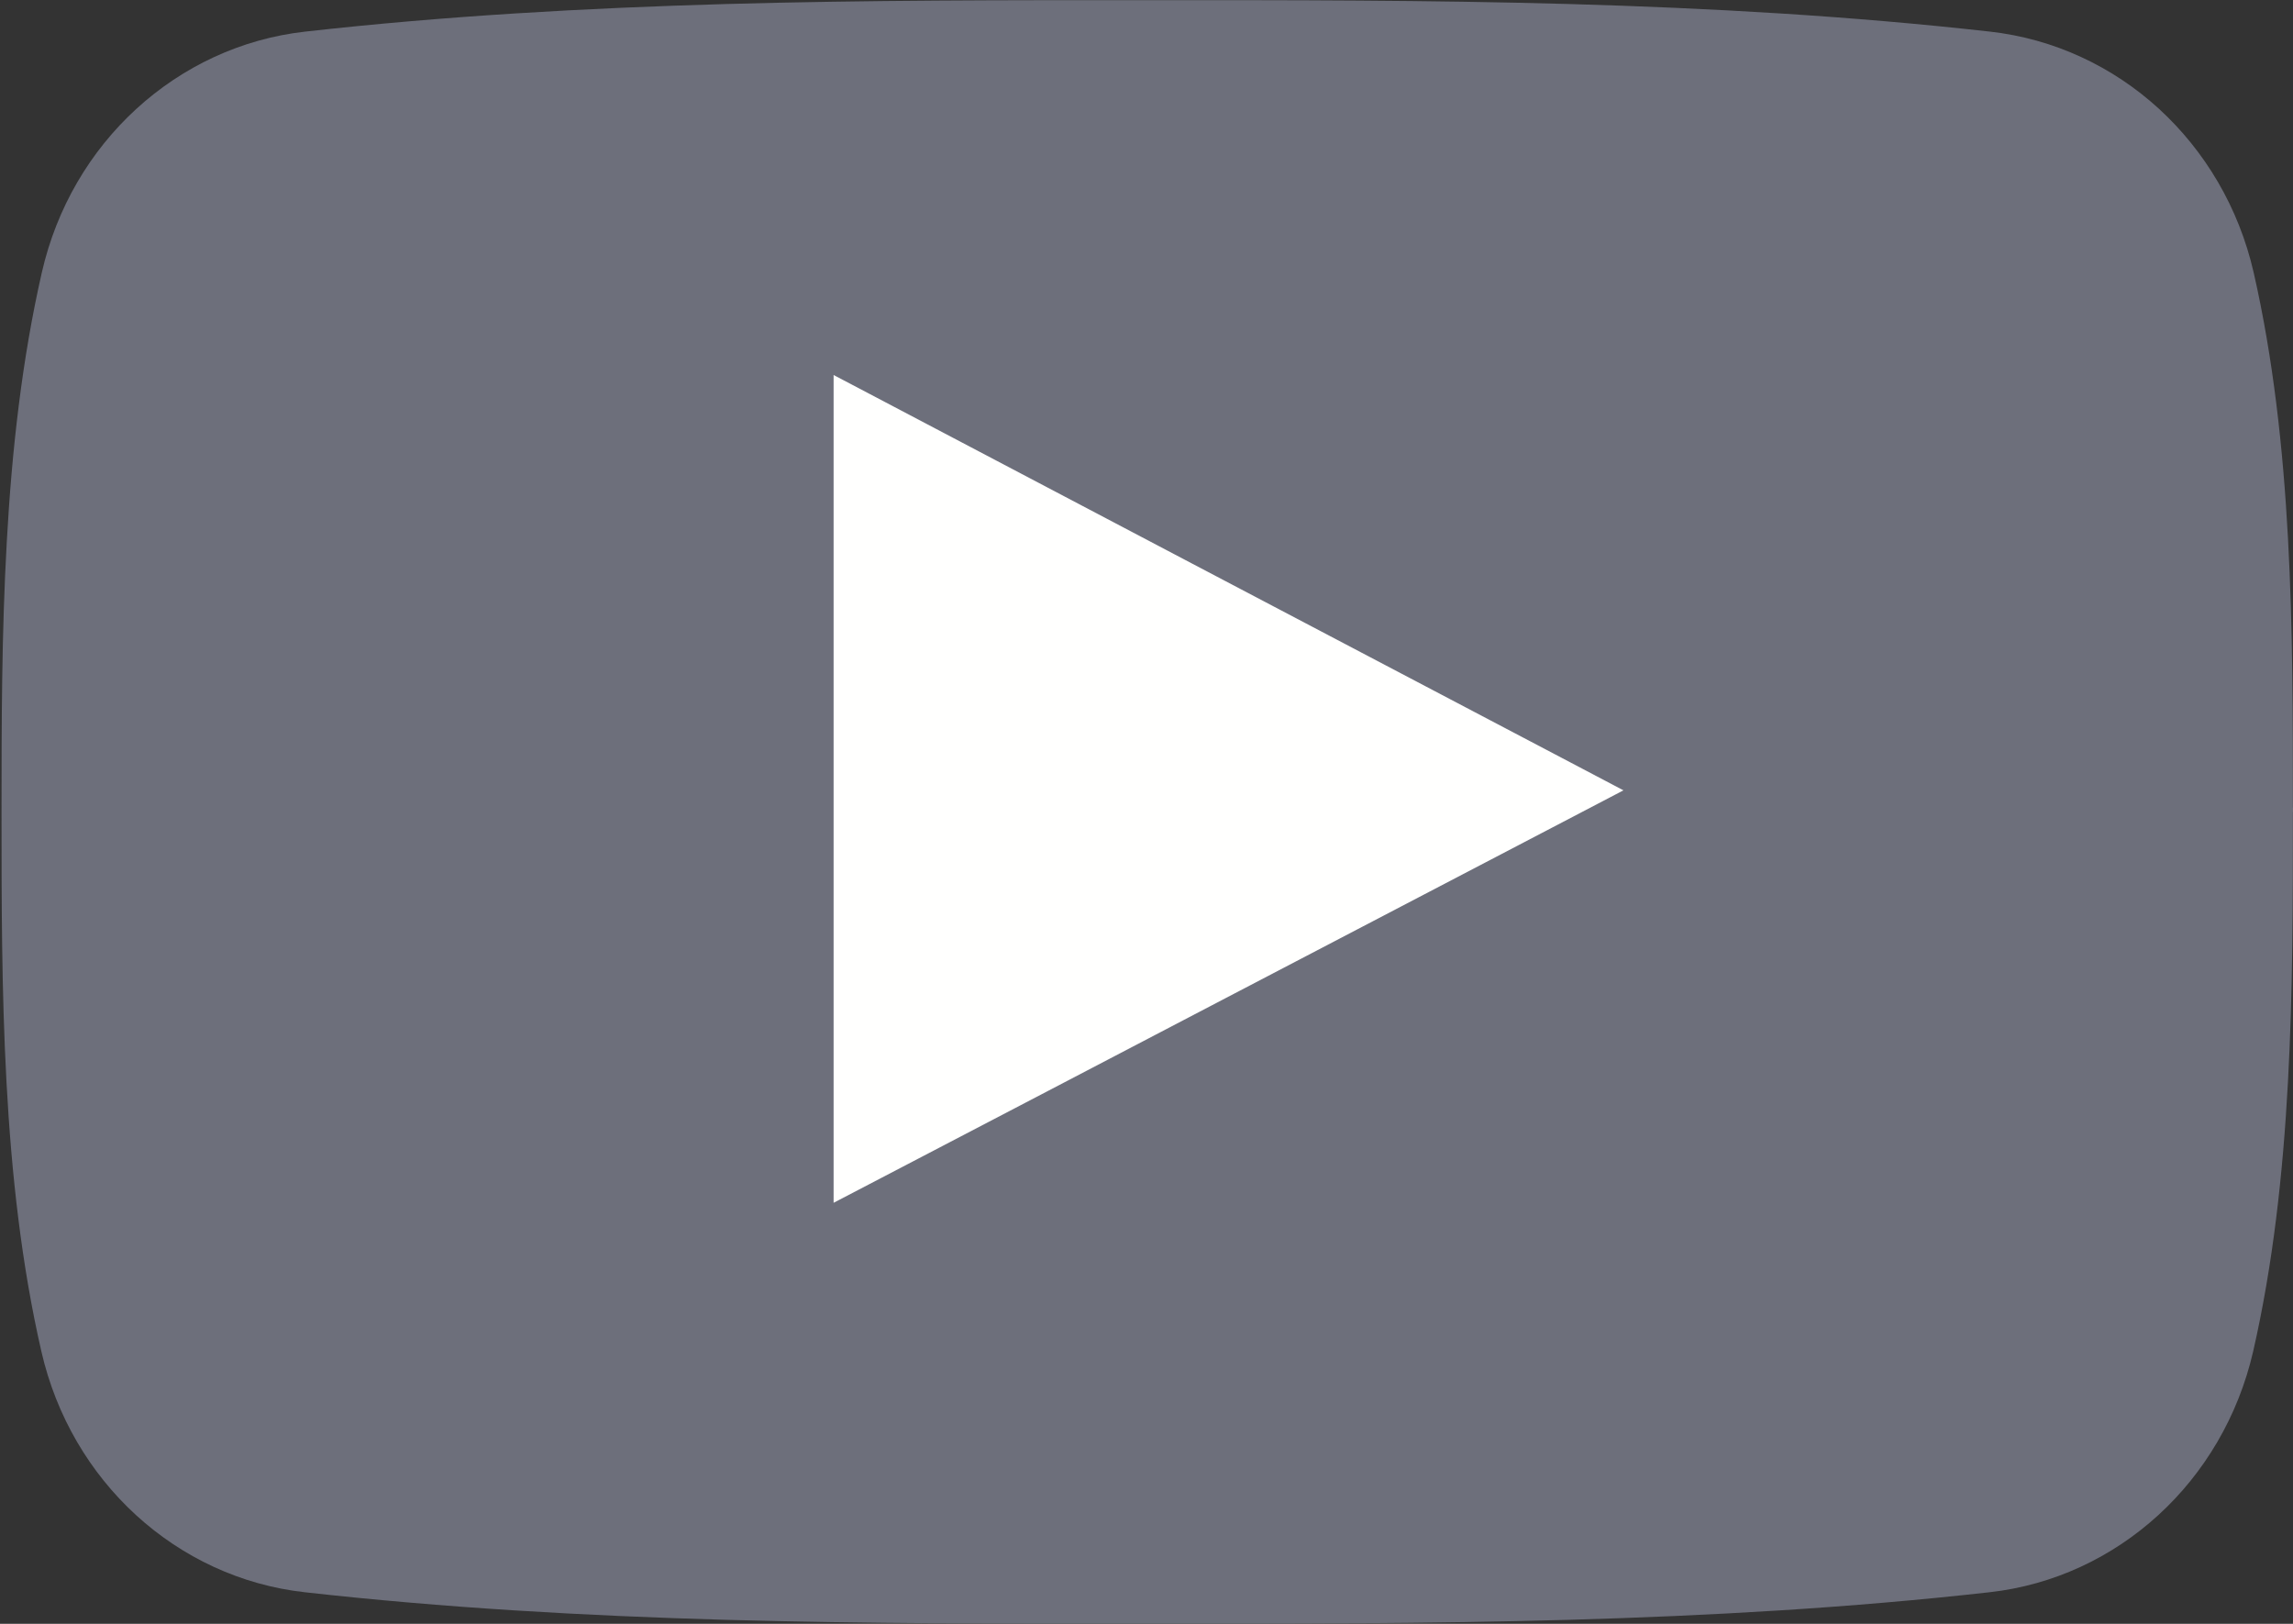 <?xml version="1.0" encoding="UTF-8"?>
<svg width="24px" height="17px" viewBox="0 0 24 17" version="1.1" xmlns="http://www.w3.org/2000/svg" xmlns:xlink="http://www.w3.org/1999/xlink">
    <rect x="0" y="0" width="24" height="17" fill="#333333" stroke="none"/>
    <!-- Generator: Sketch 46.2 (44496) - http://www.bohemiancoding.com/sketch -->
    <title>Twitter_Social_Icon_Rounded_Square_Color</title>
    <desc>Created with Sketch.</desc>
    <defs></defs>
    <g id="Page-1" stroke="none" stroke-width="1" fill="none" fill-rule="evenodd">
        <g id="Twitter_Social_Icon_Rounded_Square_Color" transform="translate(0, -4)">
            <g id="Dark_Blue">
                <path d="M21,24 L3,24 C1.344,24 0,22.656 0,21 L0,3 C0,1.344 1.344,0 3,0 L21,0 C22.656,0 24,1.344 24,3 L24,21 C24,22.656 22.656,24 21,24 Z" id="Shape" fill="#1DA1F2" fill-rule="nonzero" opacity="0"></path>
                <g id="Layer_x0020_1" transform="translate(0, 4)">
                    <path d="M22.597,1.139 C22.113,0.696 21.499,0.406 20.828,0.331 C19.37,0.167 17.898,0.084 16.422,0.042 C14.955,0.001 13.482,0.001 12.012,0.002 C10.542,0.001 9.069,0.001 7.602,0.042 C6.125,0.084 4.653,0.167 3.194,0.331 C2.524,0.406 1.911,0.697 1.427,1.14 C0.946,1.58 0.593,2.172 0.438,2.852 C0.23,3.763 0.124,4.714 0.071,5.671 C0.017,6.631 0.016,7.58 0.016,8.501 C0.016,9.421 0.016,10.368 0.068,11.33 C0.12,12.286 0.224,13.237 0.433,14.148 C0.589,14.829 0.942,15.42 1.423,15.861 C1.907,16.304 2.519,16.594 3.189,16.669 C4.649,16.833 6.121,16.916 7.597,16.958 C9.064,16.999 10.537,16.999 12.007,16.998 C13.478,16.999 14.951,16.999 16.418,16.958 C17.894,16.916 19.366,16.833 20.825,16.669 C21.495,16.594 22.107,16.304 22.591,15.861 C23.072,15.421 23.426,14.829 23.583,14.148 C23.791,13.237 23.895,12.286 23.947,11.33 C23.999,10.387 23.999,9.43 23.999,8.501 L24,8.501 L24,8.454 L23.999,8.454 C23.999,6.609 23.999,4.655 23.588,2.852 C23.432,2.171 23.078,1.58 22.597,1.139 L22.597,1.139 Z" id="Shape" fill="#6D6F7B"></path>
                    <path d="M16.559,8.046 C15.192,7.327 13.835,6.614 12.479,5.901 C11.352,5.308 10.227,4.716 9.098,4.122 L8.725,3.926 L8.725,4.349 L8.725,12.17 L8.725,12.592 L9.097,12.398 C10.344,11.748 11.585,11.099 12.827,10.45 L16.558,8.501 L16.992,8.274 L16.559,8.046 L16.559,8.046 Z" id="Shape" fill="#FFFFFE"></path>
                </g>
            </g>
        </g>
    </g>
</svg>